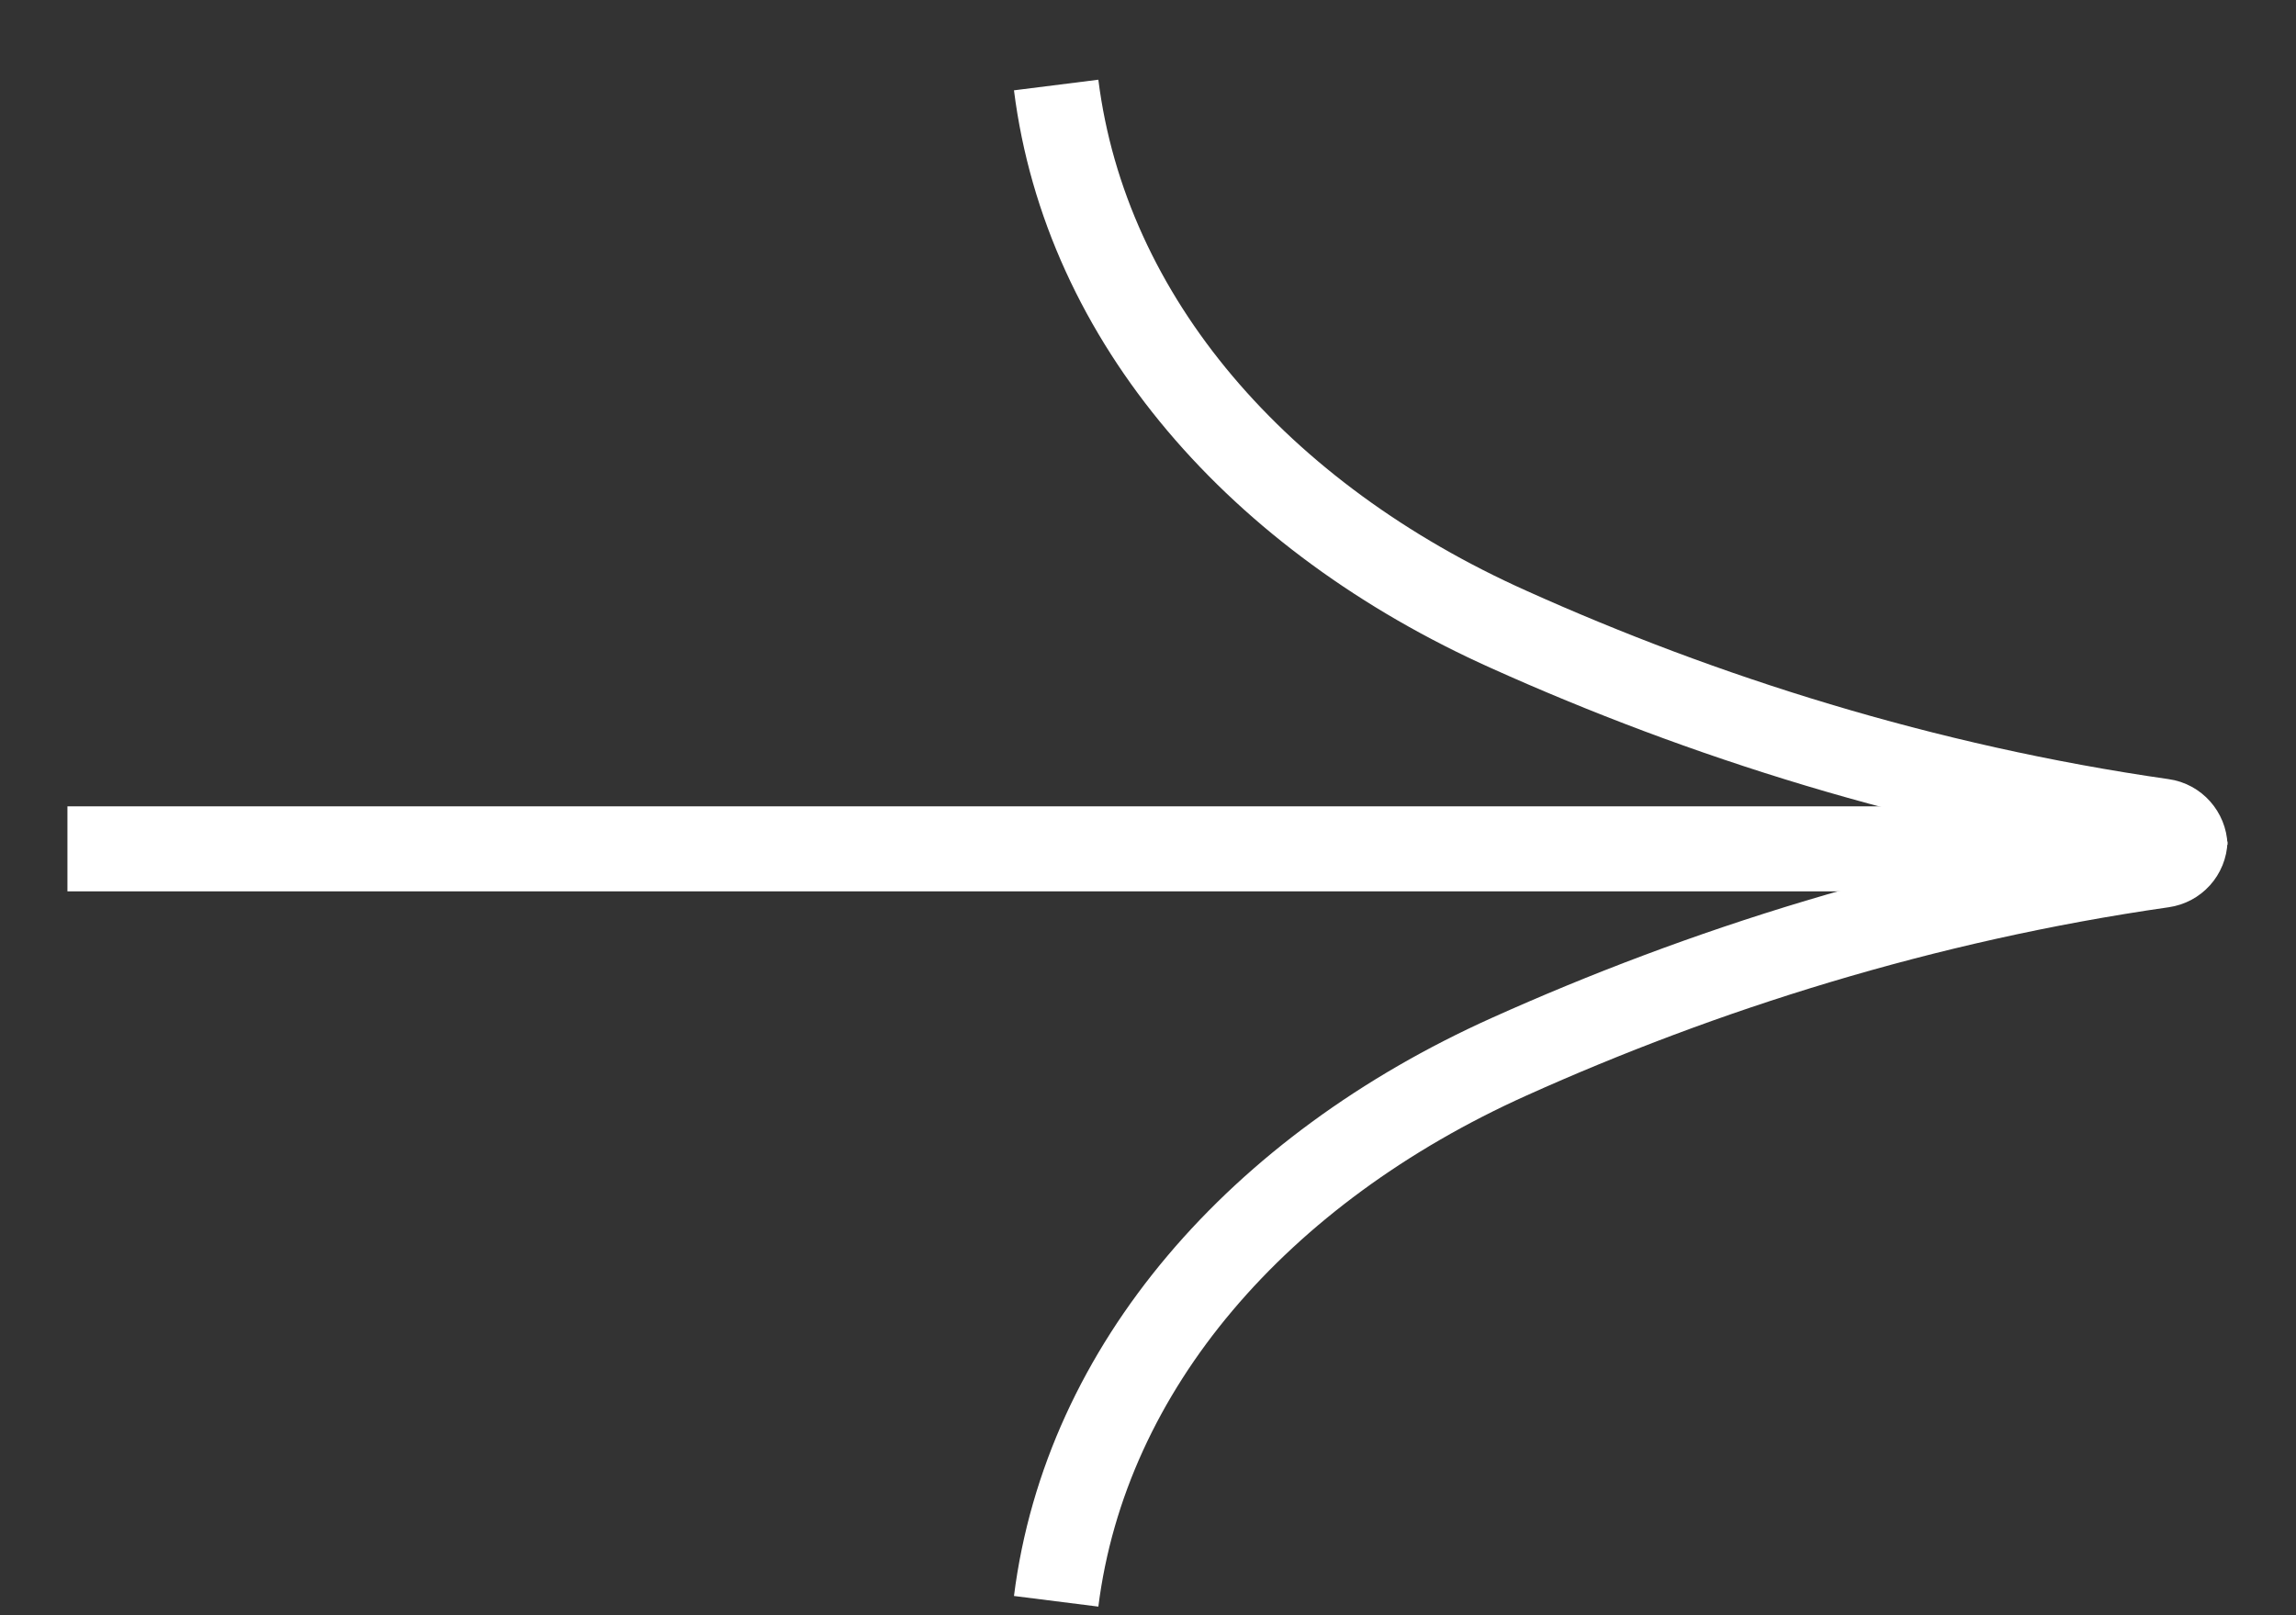 <svg width="27" height="19" viewBox="0 0 27 19" fill="none" xmlns="http://www.w3.org/2000/svg">
<rect x="0" y="0" width="27" height="19" fill="#333333" stroke="none"/>
<path d="M12.42 18.836C12.768 16.076 14.808 13.752 17.747 12.43C20.009 11.412 22.61 10.582 25.432 10.177C25.579 10.156 25.69 10.035 25.695 9.883" stroke="white"/>
<path d="M0.793 9.985L25.298 9.985" stroke="white"/>
<path d="M12.42 1C12.768 3.765 14.808 6.09 17.747 7.406C20.009 8.424 22.61 9.255 25.432 9.66C25.579 9.68 25.69 9.807 25.695 9.954" stroke="white"/>
</svg>
